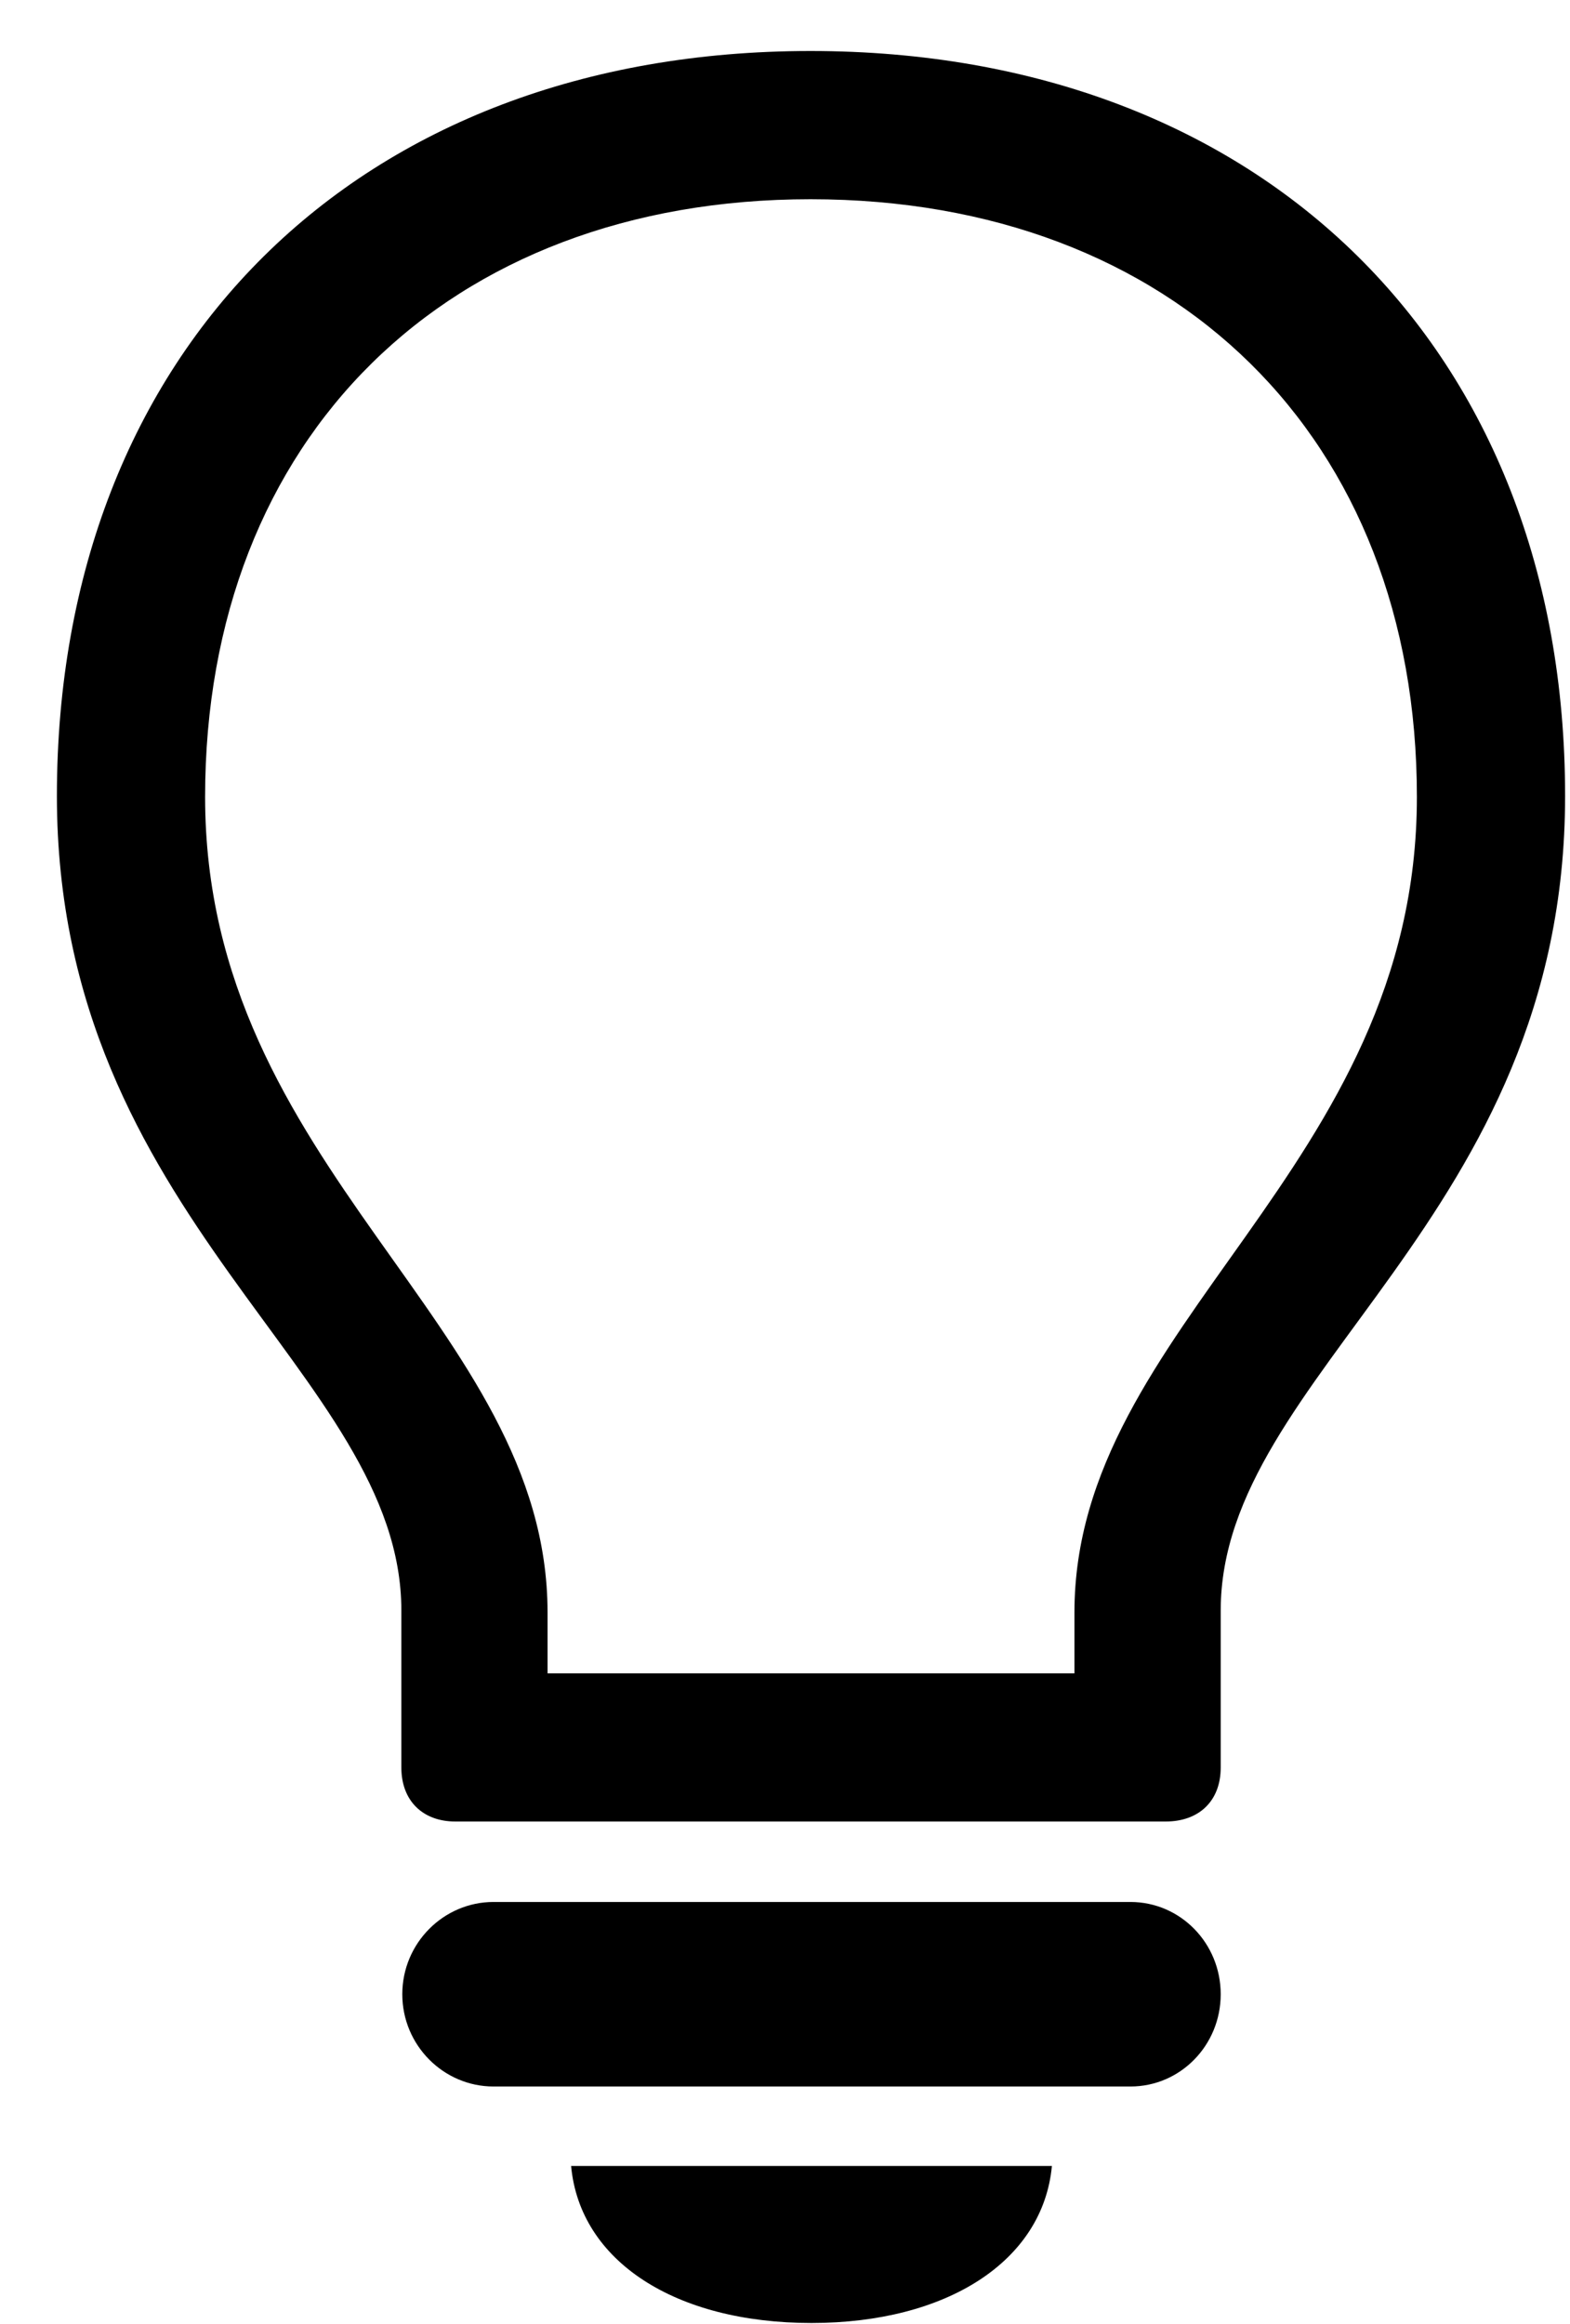 <svg width="25" height="37" viewBox="0 0 25 37" fill="none" xmlns="http://www.w3.org/2000/svg">
<path d="M7.25 29H18.562C19.094 29 19.438 28.672 19.438 28.141V25.641C19.438 21.859 24.922 19.422 24.922 12.672C24.922 5.562 20.109 0.812 12.906 0.812C5.703 0.812 0.906 5.562 0.906 12.672C0.906 19.422 6.391 21.859 6.391 25.641V28.141C6.391 28.672 6.734 29 7.25 29ZM8.719 25.672C8.719 21.078 3.266 18.625 3.266 12.688C3.266 6.969 7.125 3.172 12.906 3.172C18.703 3.172 22.562 6.969 22.562 12.688C22.562 18.625 17.109 21.078 17.109 25.672V26.641H8.719V25.672ZM7.859 33.219H18C18.797 33.219 19.438 32.562 19.438 31.75C19.438 30.938 18.797 30.281 18 30.281H7.859C7.062 30.281 6.406 30.938 6.406 31.75C6.406 32.562 7.062 33.219 7.859 33.219ZM12.922 36.984C15.078 36.984 16.609 36 16.75 34.484H9.094C9.234 36 10.75 36.984 12.922 36.984Z" fill="black"/>
</svg>
